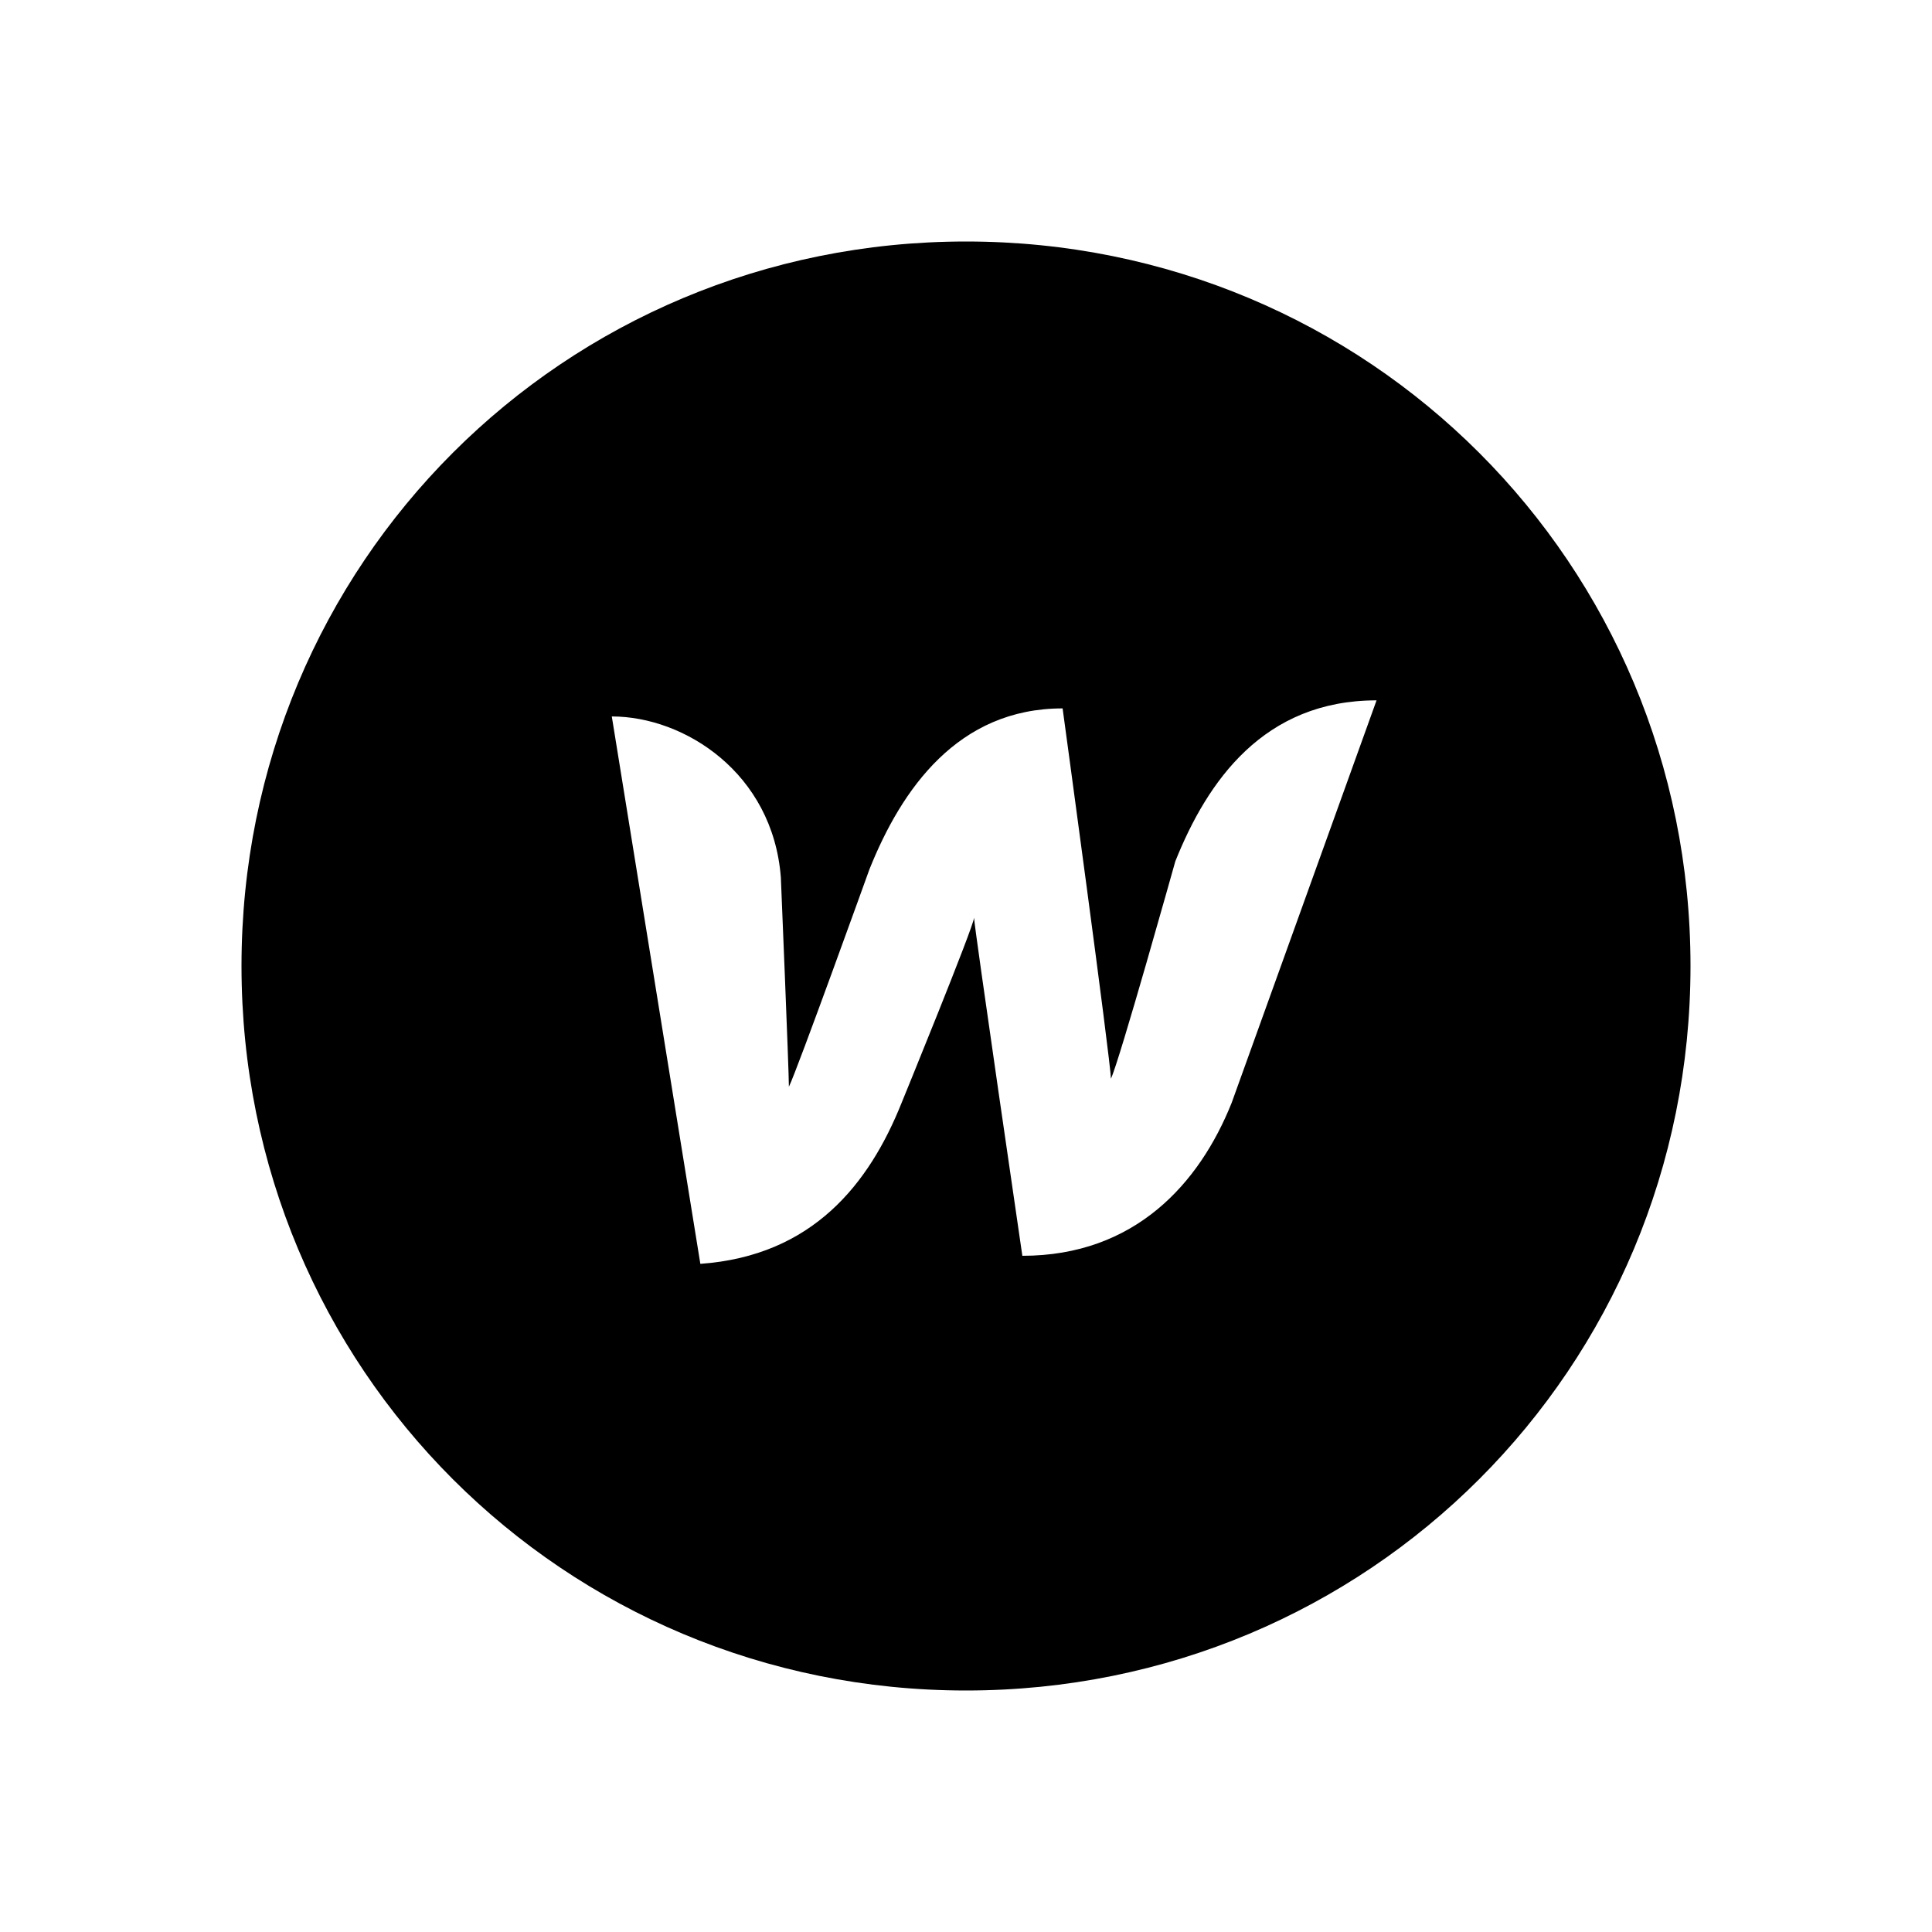 <?xml version="1.0" encoding="utf-8"?>
<!-- Generator: Adobe Illustrator 27.5.0, SVG Export Plug-In . SVG Version: 6.00 Build 0)  -->
<svg version="1.1" id="Layer_1" xmlns="http://www.w3.org/2000/svg" xmlns:xlink="http://www.w3.org/1999/xlink" x="0px" y="0px"
	 viewBox="0 0 24 24" style="enable-background:new 0 0 24 24;" xml:space="preserve">
<path d="M12,3c-5,0-9,4-9,9s4,9,9,9s9-4,9-9S17,3,12,3z M15.3,13.7c-0.4,1-1.2,1.9-2.6,1.9c0,0-0.6-4.1-0.6-4.2
	c0,0.1-0.9,2.3-0.9,2.3c-0.4,1-1.1,1.9-2.5,2L7.6,8.9c0.9,0,2,0.7,2.1,2c0,0,0.1,2.4,0.1,2.6c0.1-0.2,1-2.7,1-2.7c0.4-1,1.1-2,2.4-2
	c0,0,0.6,4.4,0.6,4.6c0.1-0.2,0.8-2.7,0.8-2.7c0.4-1,1.1-2,2.5-2L15.3,13.7z"/>
</svg>

